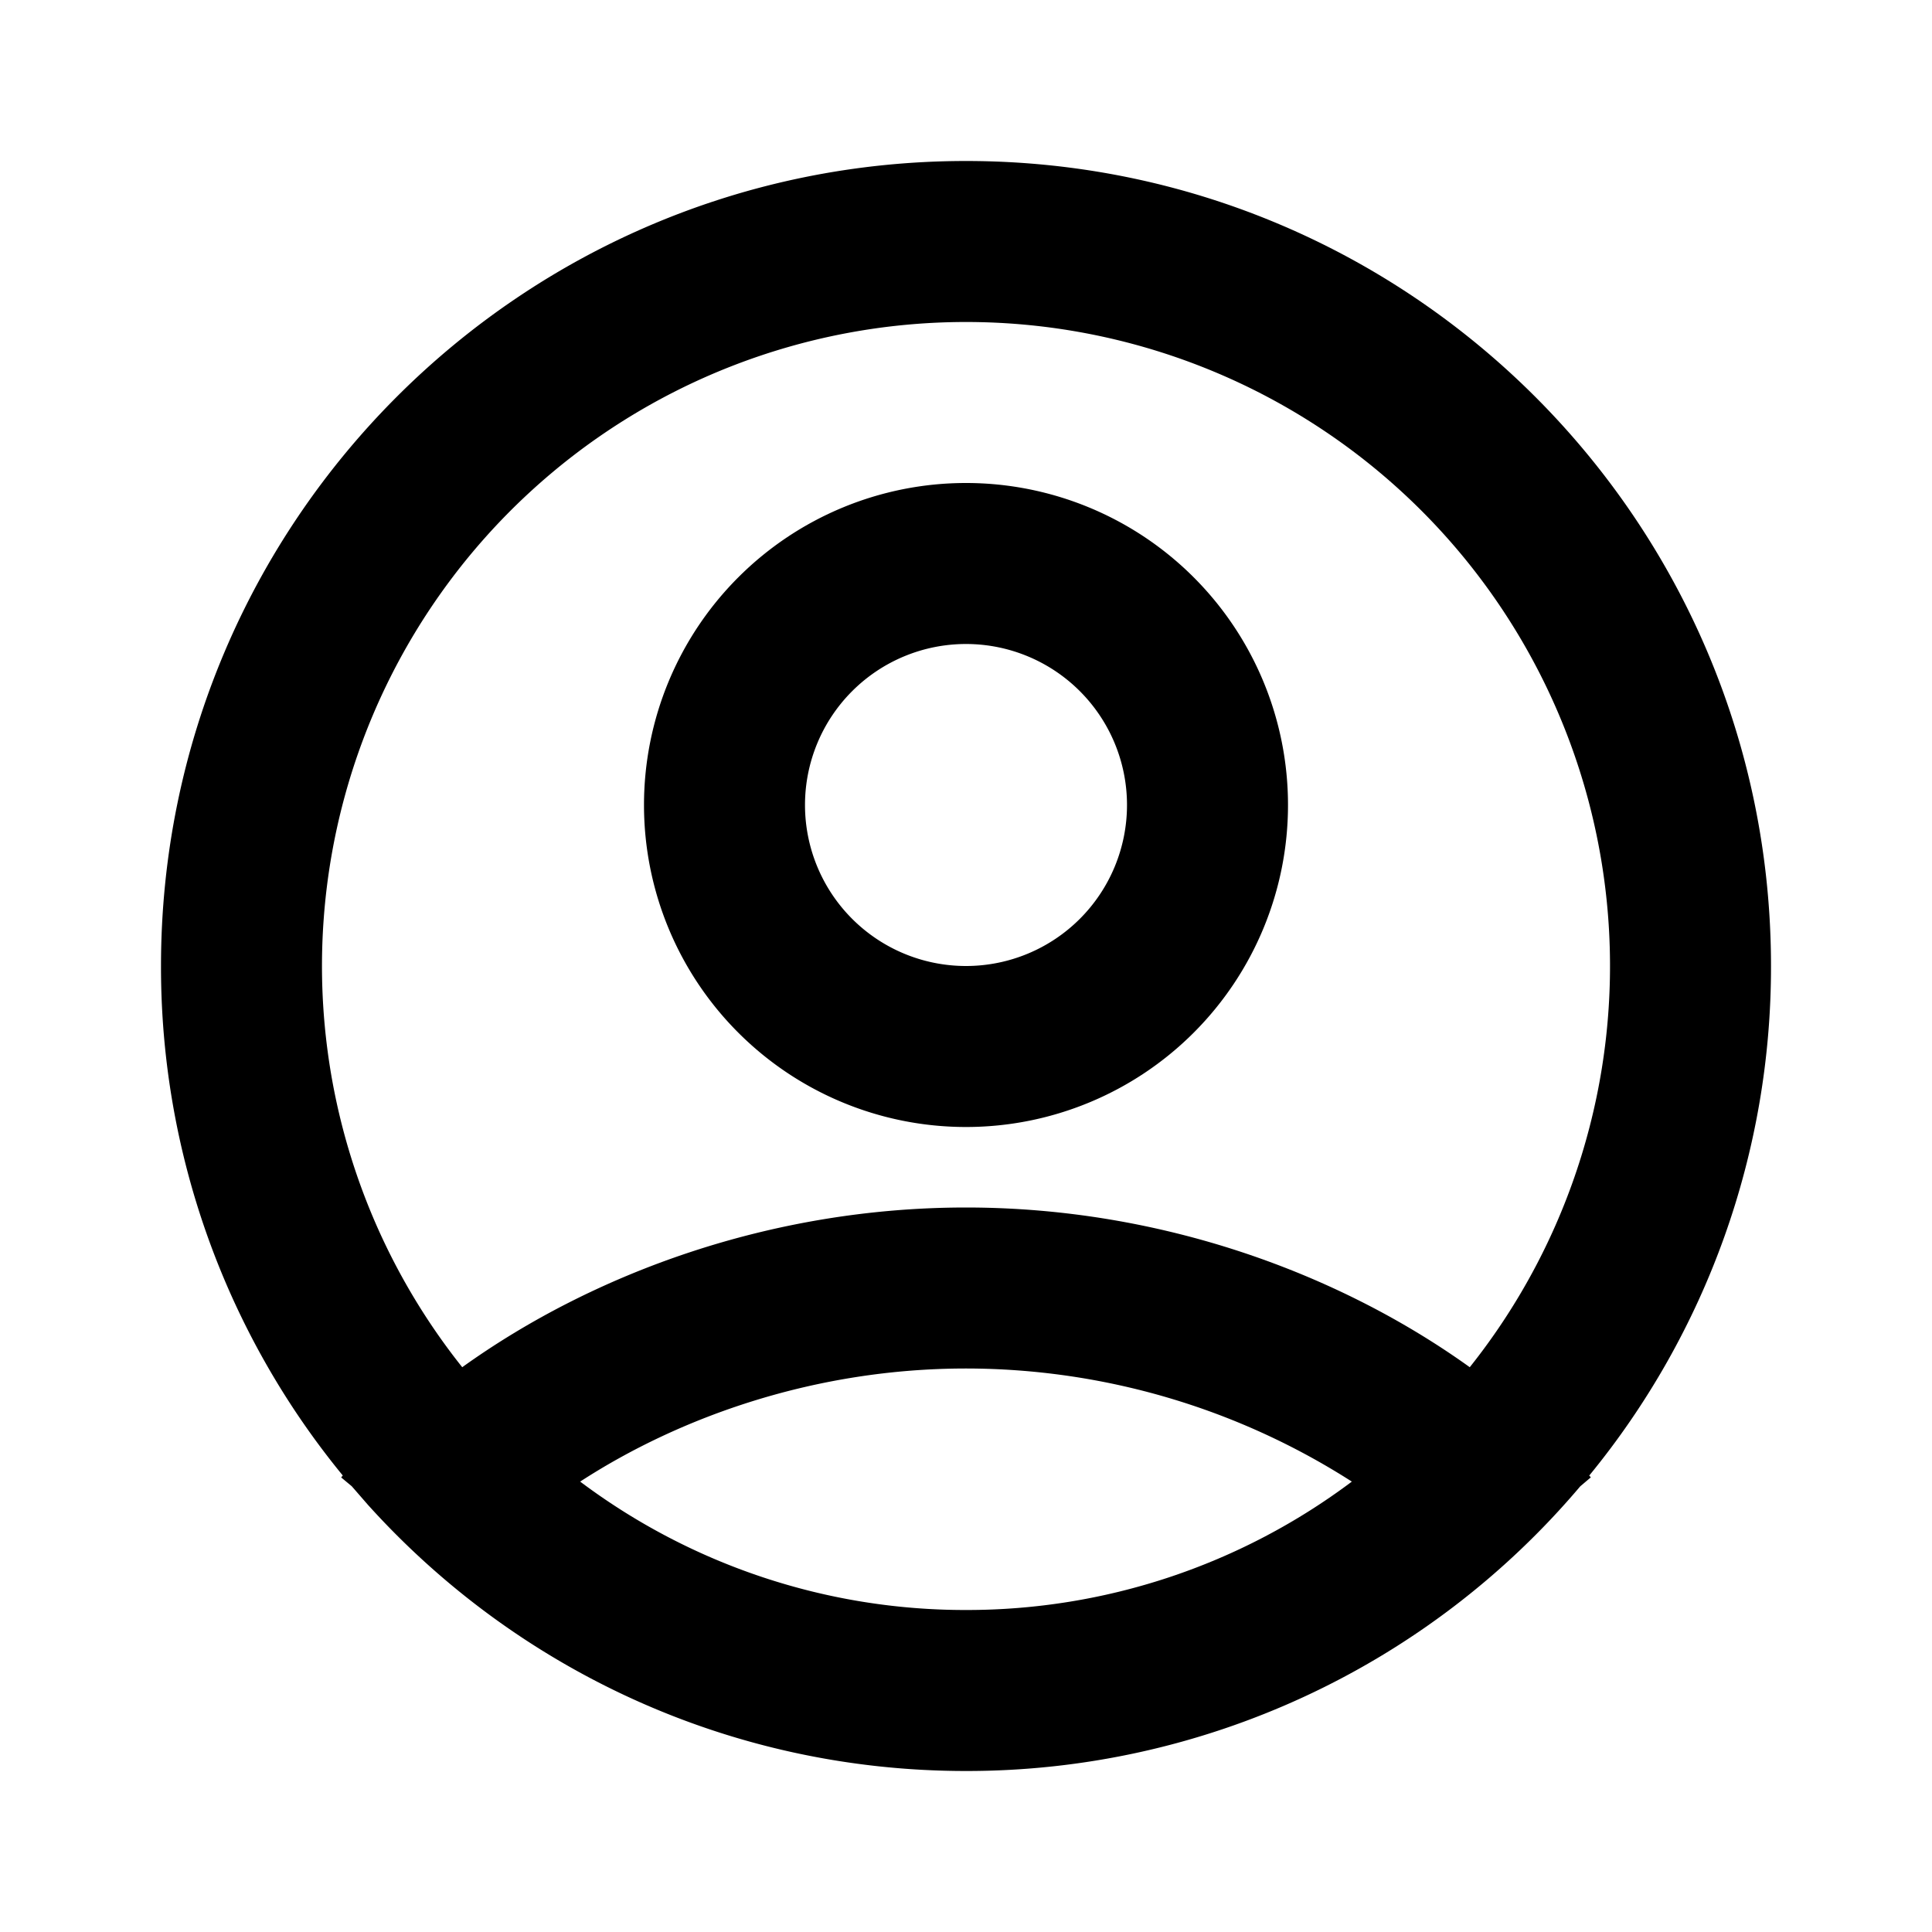 <svg xmlns="http://www.w3.org/2000/svg" width="1em" height="1em" viewBox="0 0 24 24"><g fill="none" fill-rule="evenodd"><path d="M24 0v24H0V0h24ZM12.594 23.258l-.012.002l-.071.035l-.02.004l-.014-.004l-.071-.036c-.01-.003-.019 0-.024.006l-.004.01l-.017.428l.005.02l.01.013l.104.074l.015.004l.012-.004l.104-.074l.012-.016l.004-.017l-.017-.427c-.002-.01-.009-.017-.016-.018Zm.264-.113l-.014.002l-.184.093l-.01.01l-.003.011l.018.43l.005.012l.008.008l.201.092c.012.004.023 0 .029-.008l.004-.014l-.034-.614c-.003-.012-.01-.02-.02-.022Zm-.715.002a.023.023 0 0 0-.027.006l-.006.014l-.034.614c0 .012.007.02.017.024l.015-.002l.201-.093l.01-.008l.003-.011l.018-.43l-.003-.012l-.01-.01l-.184-.092Z"/><path fill="currentColor" d="M12 2c5.523 0 10 4.477 10 10a9.959 9.959 0 0 1-2.258 6.33l.02.022l-.132.112A9.978 9.978 0 0 1 12 22c-2.95 0-5.6-1.277-7.43-3.307l-.2-.23l-.132-.11l.02-.024A9.958 9.958 0 0 1 2 12C2 6.477 6.477 2 12 2Zm0 15c-1.86 0-3.541.592-4.793 1.405A7.965 7.965 0 0 0 12 20a7.965 7.965 0 0 0 4.793-1.595A8.897 8.897 0 0 0 12 17Zm0-13a8 8 0 0 0-6.258 12.984C7.363 15.821 9.575 15 12 15s4.637.821 6.258 1.984A8 8 0 0 0 12 4Zm0 2a4 4 0 1 1 0 8a4 4 0 0 1 0-8Zm0 2a2 2 0 1 0 0 4a2 2 0 0 0 0-4Z"/></g></svg>